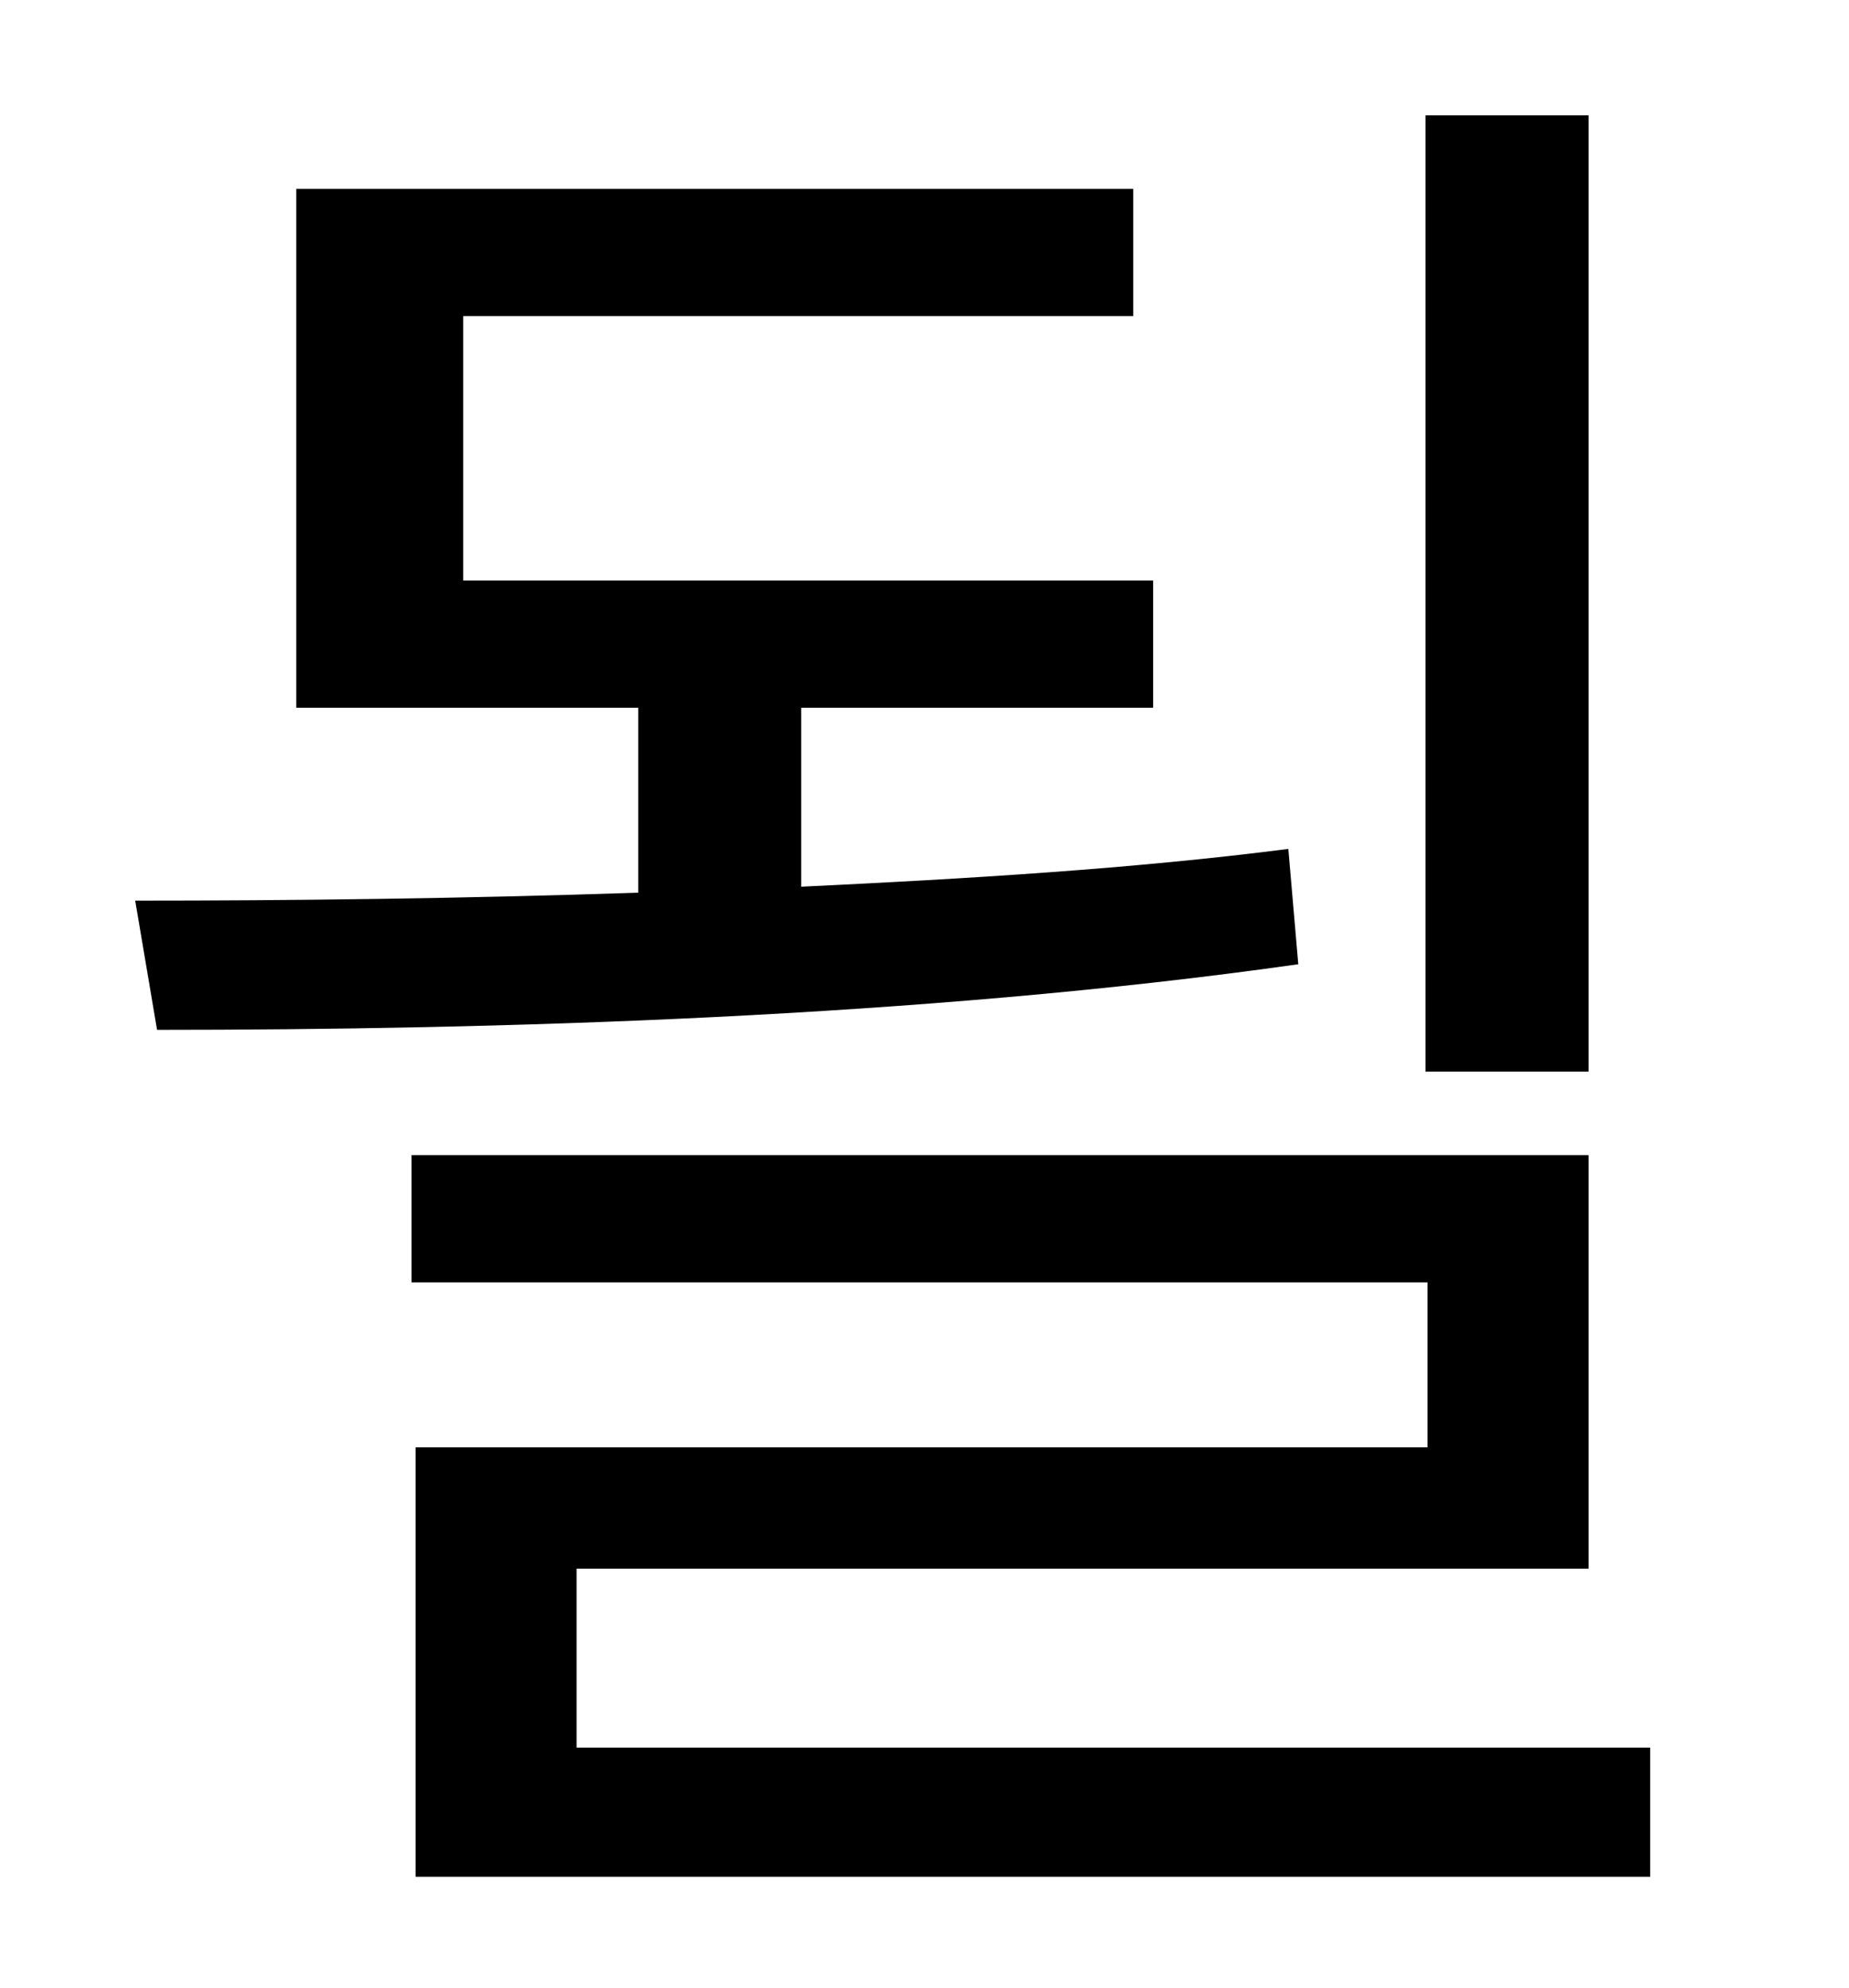 <?xml version="1.0" standalone="no"?>
<!DOCTYPE svg PUBLIC "-//W3C//DTD SVG 1.1//EN" "http://www.w3.org/Graphics/SVG/1.1/DTD/svg11.dtd" >
<svg xmlns="http://www.w3.org/2000/svg" xmlns:xlink="http://www.w3.org/1999/xlink" version="1.1" viewBox="-10 0 930 1000">
   <path fill="currentColor"
d="M789 58v481h-82v-481h82zM638 427l5 58c-190 27 -405 33 -574 33l-11 -65c78 0 165 -1 253 -4v-93h-172v-261h421v64h-337v133h347v64h-177v90c84 -4 167 -9 245 -19zM280 879h540v65h-621v-216h509v-83h-511v-64h592v208h-509v90z" />
</svg>
